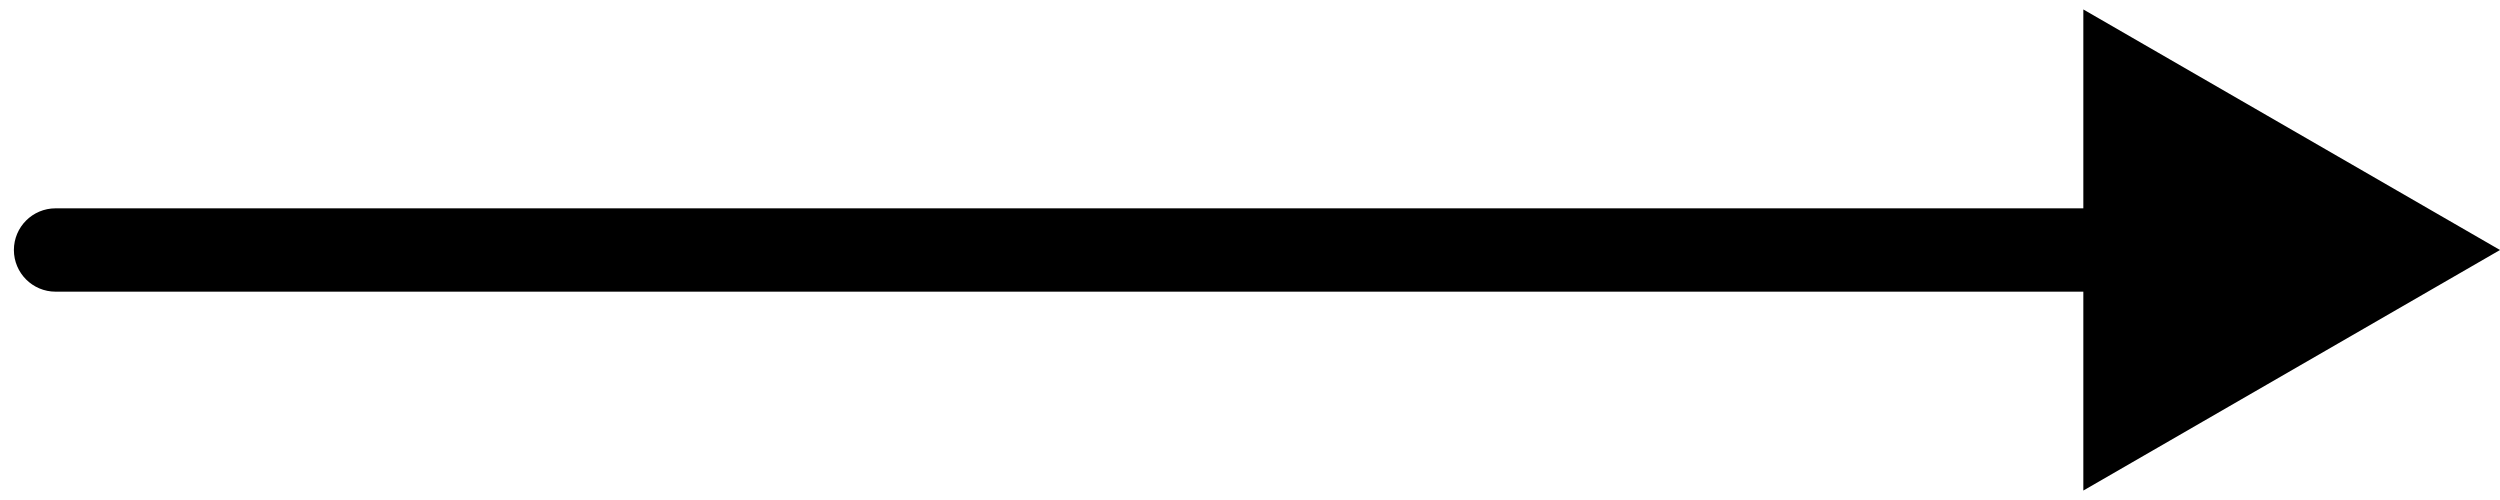 <svg width="90" height="18" viewBox="0 0 90 18" fill="none" xmlns="http://www.w3.org/2000/svg">
<path fill-rule="evenodd" clip-rule="evenodd" d="M75 0.34L90 9L75 17.66L75 10.5L2 10.5C1.172 10.5 0.5 9.828 0.5 9C0.5 8.172 1.172 7.5 2 7.5L75 7.5L75 0.34Z" fill="black"/>
</svg>
